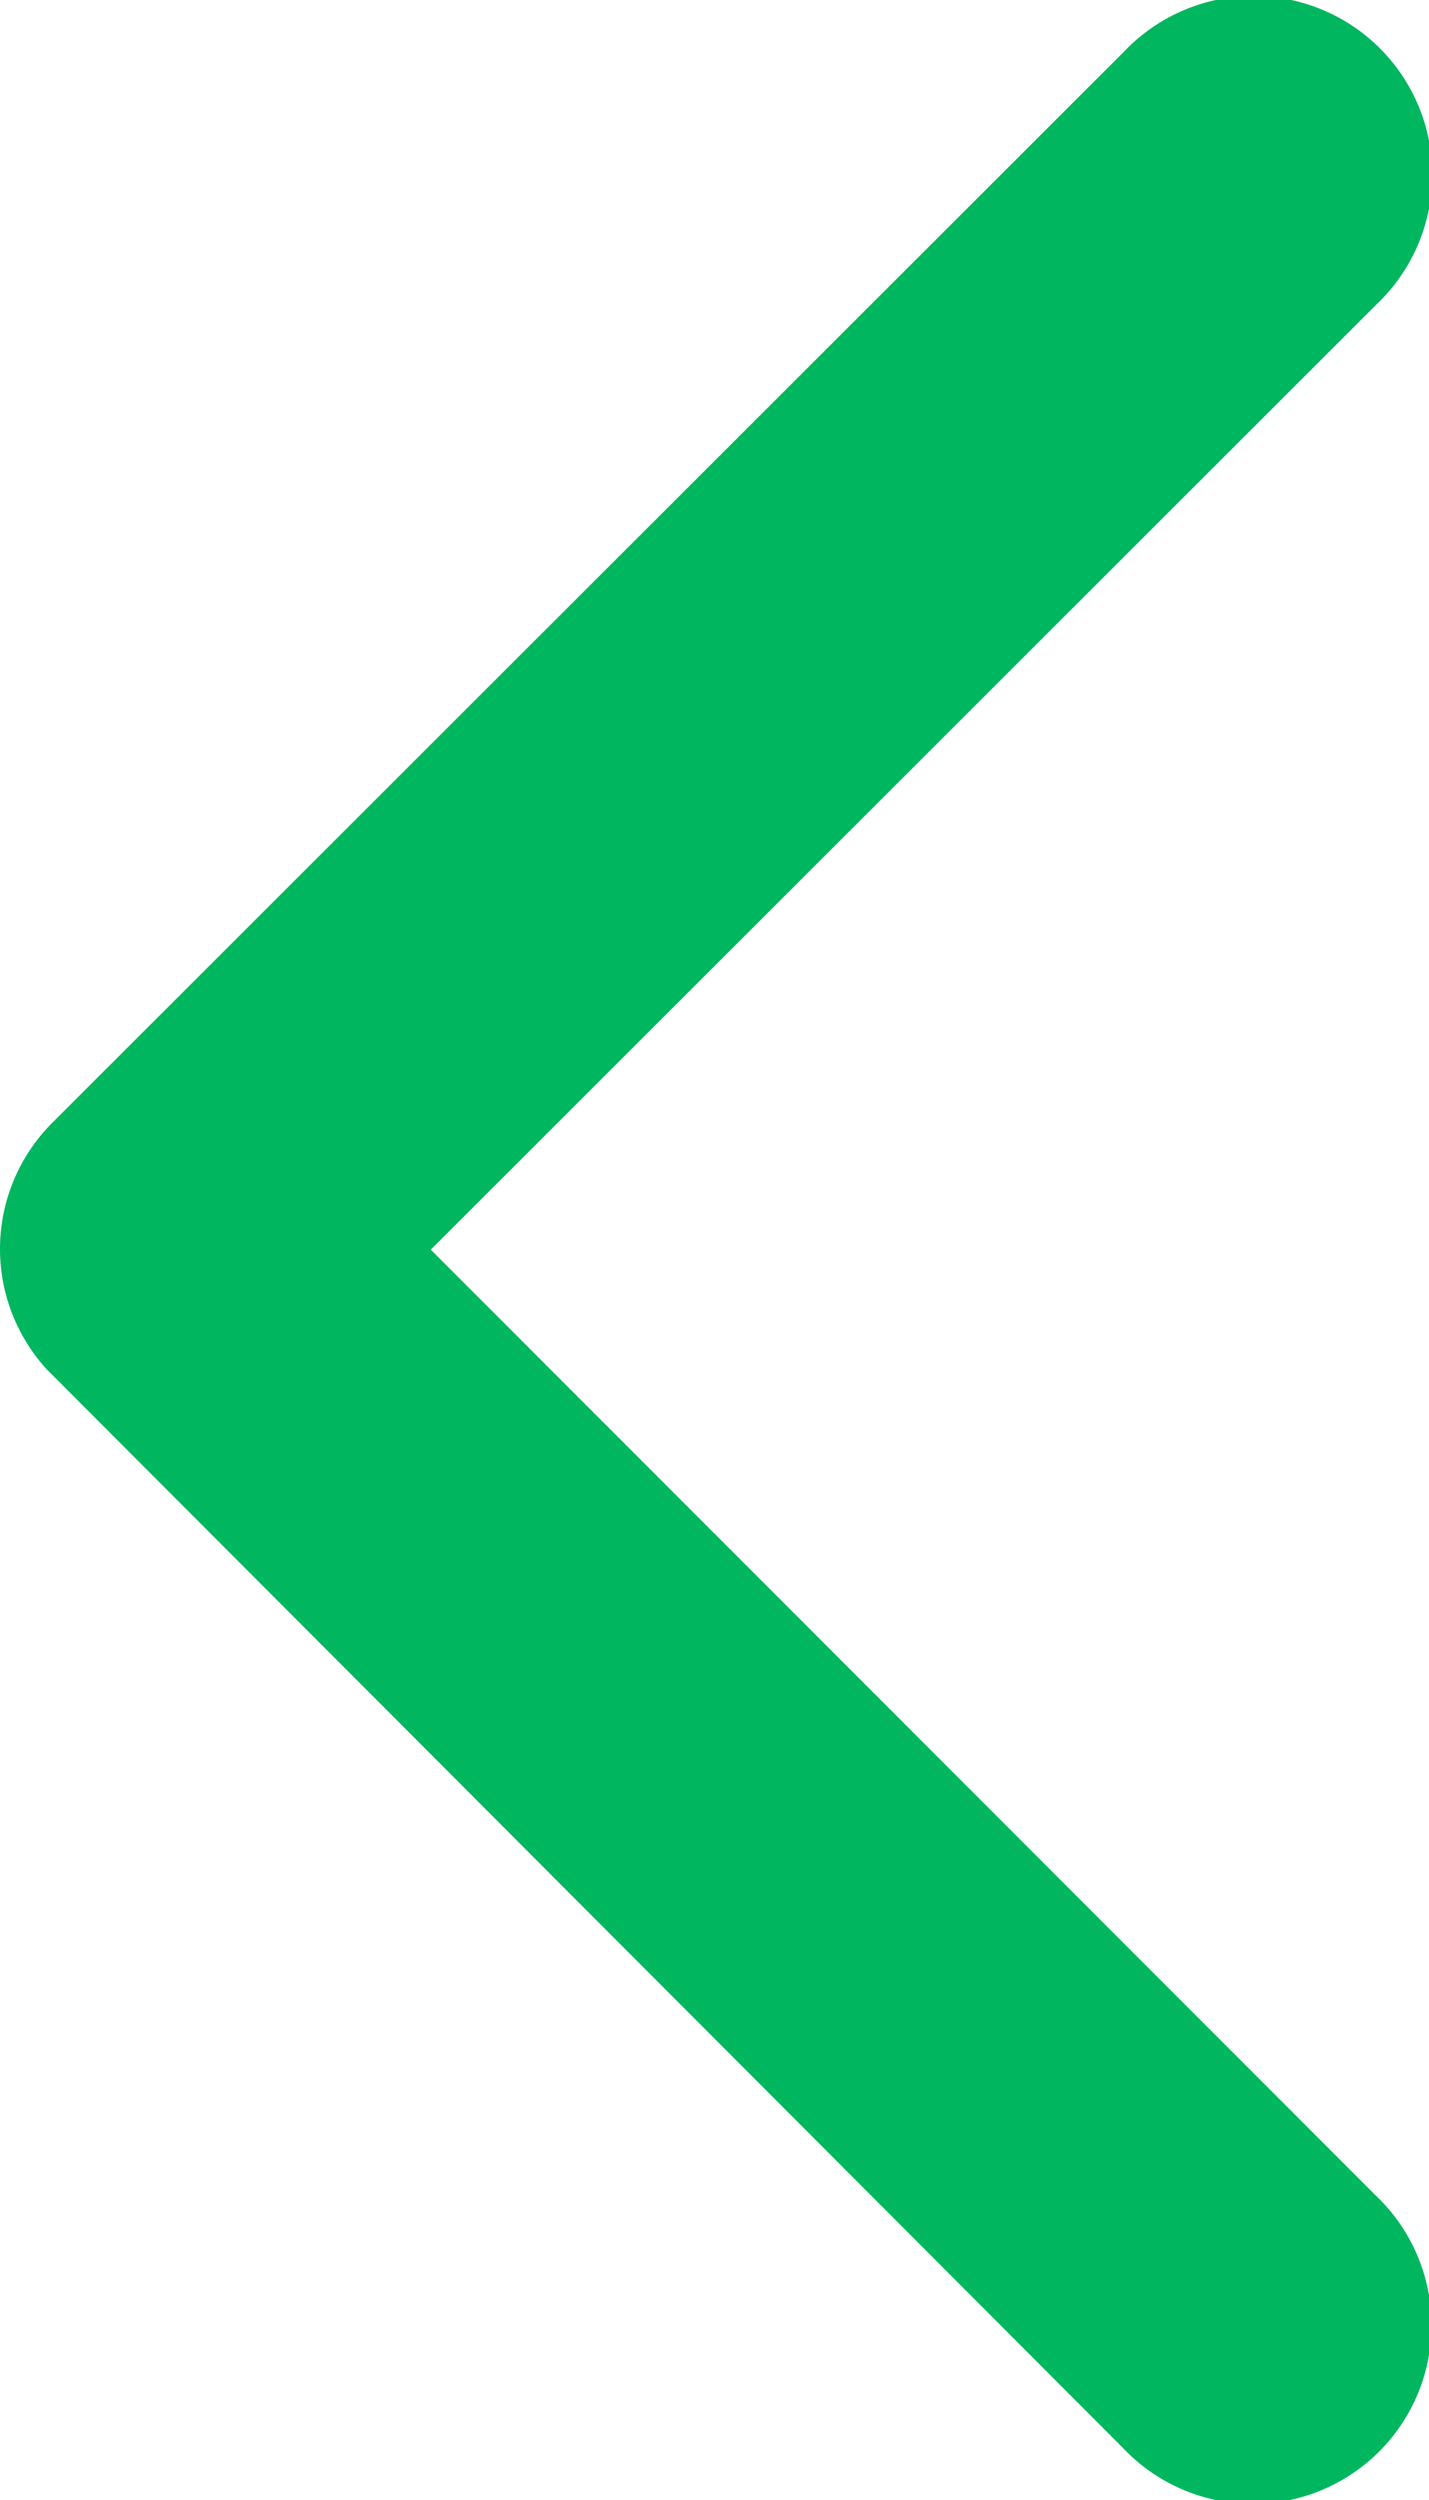 <svg xmlns="http://www.w3.org/2000/svg" width="11.484" height="20.088" viewBox="0 0 11.484 20.088">
  <path id="back" d="M14.713,16.235l7.6-7.595A1.436,1.436,0,1,0,20.28,6.613l-8.611,8.605a1.433,1.433,0,0,0-.042,1.979l8.647,8.665a1.436,1.436,0,1,0,2.033-2.027Z" transform="translate(-11.251 -6.194)" fill="#00b65f"/>
</svg>
